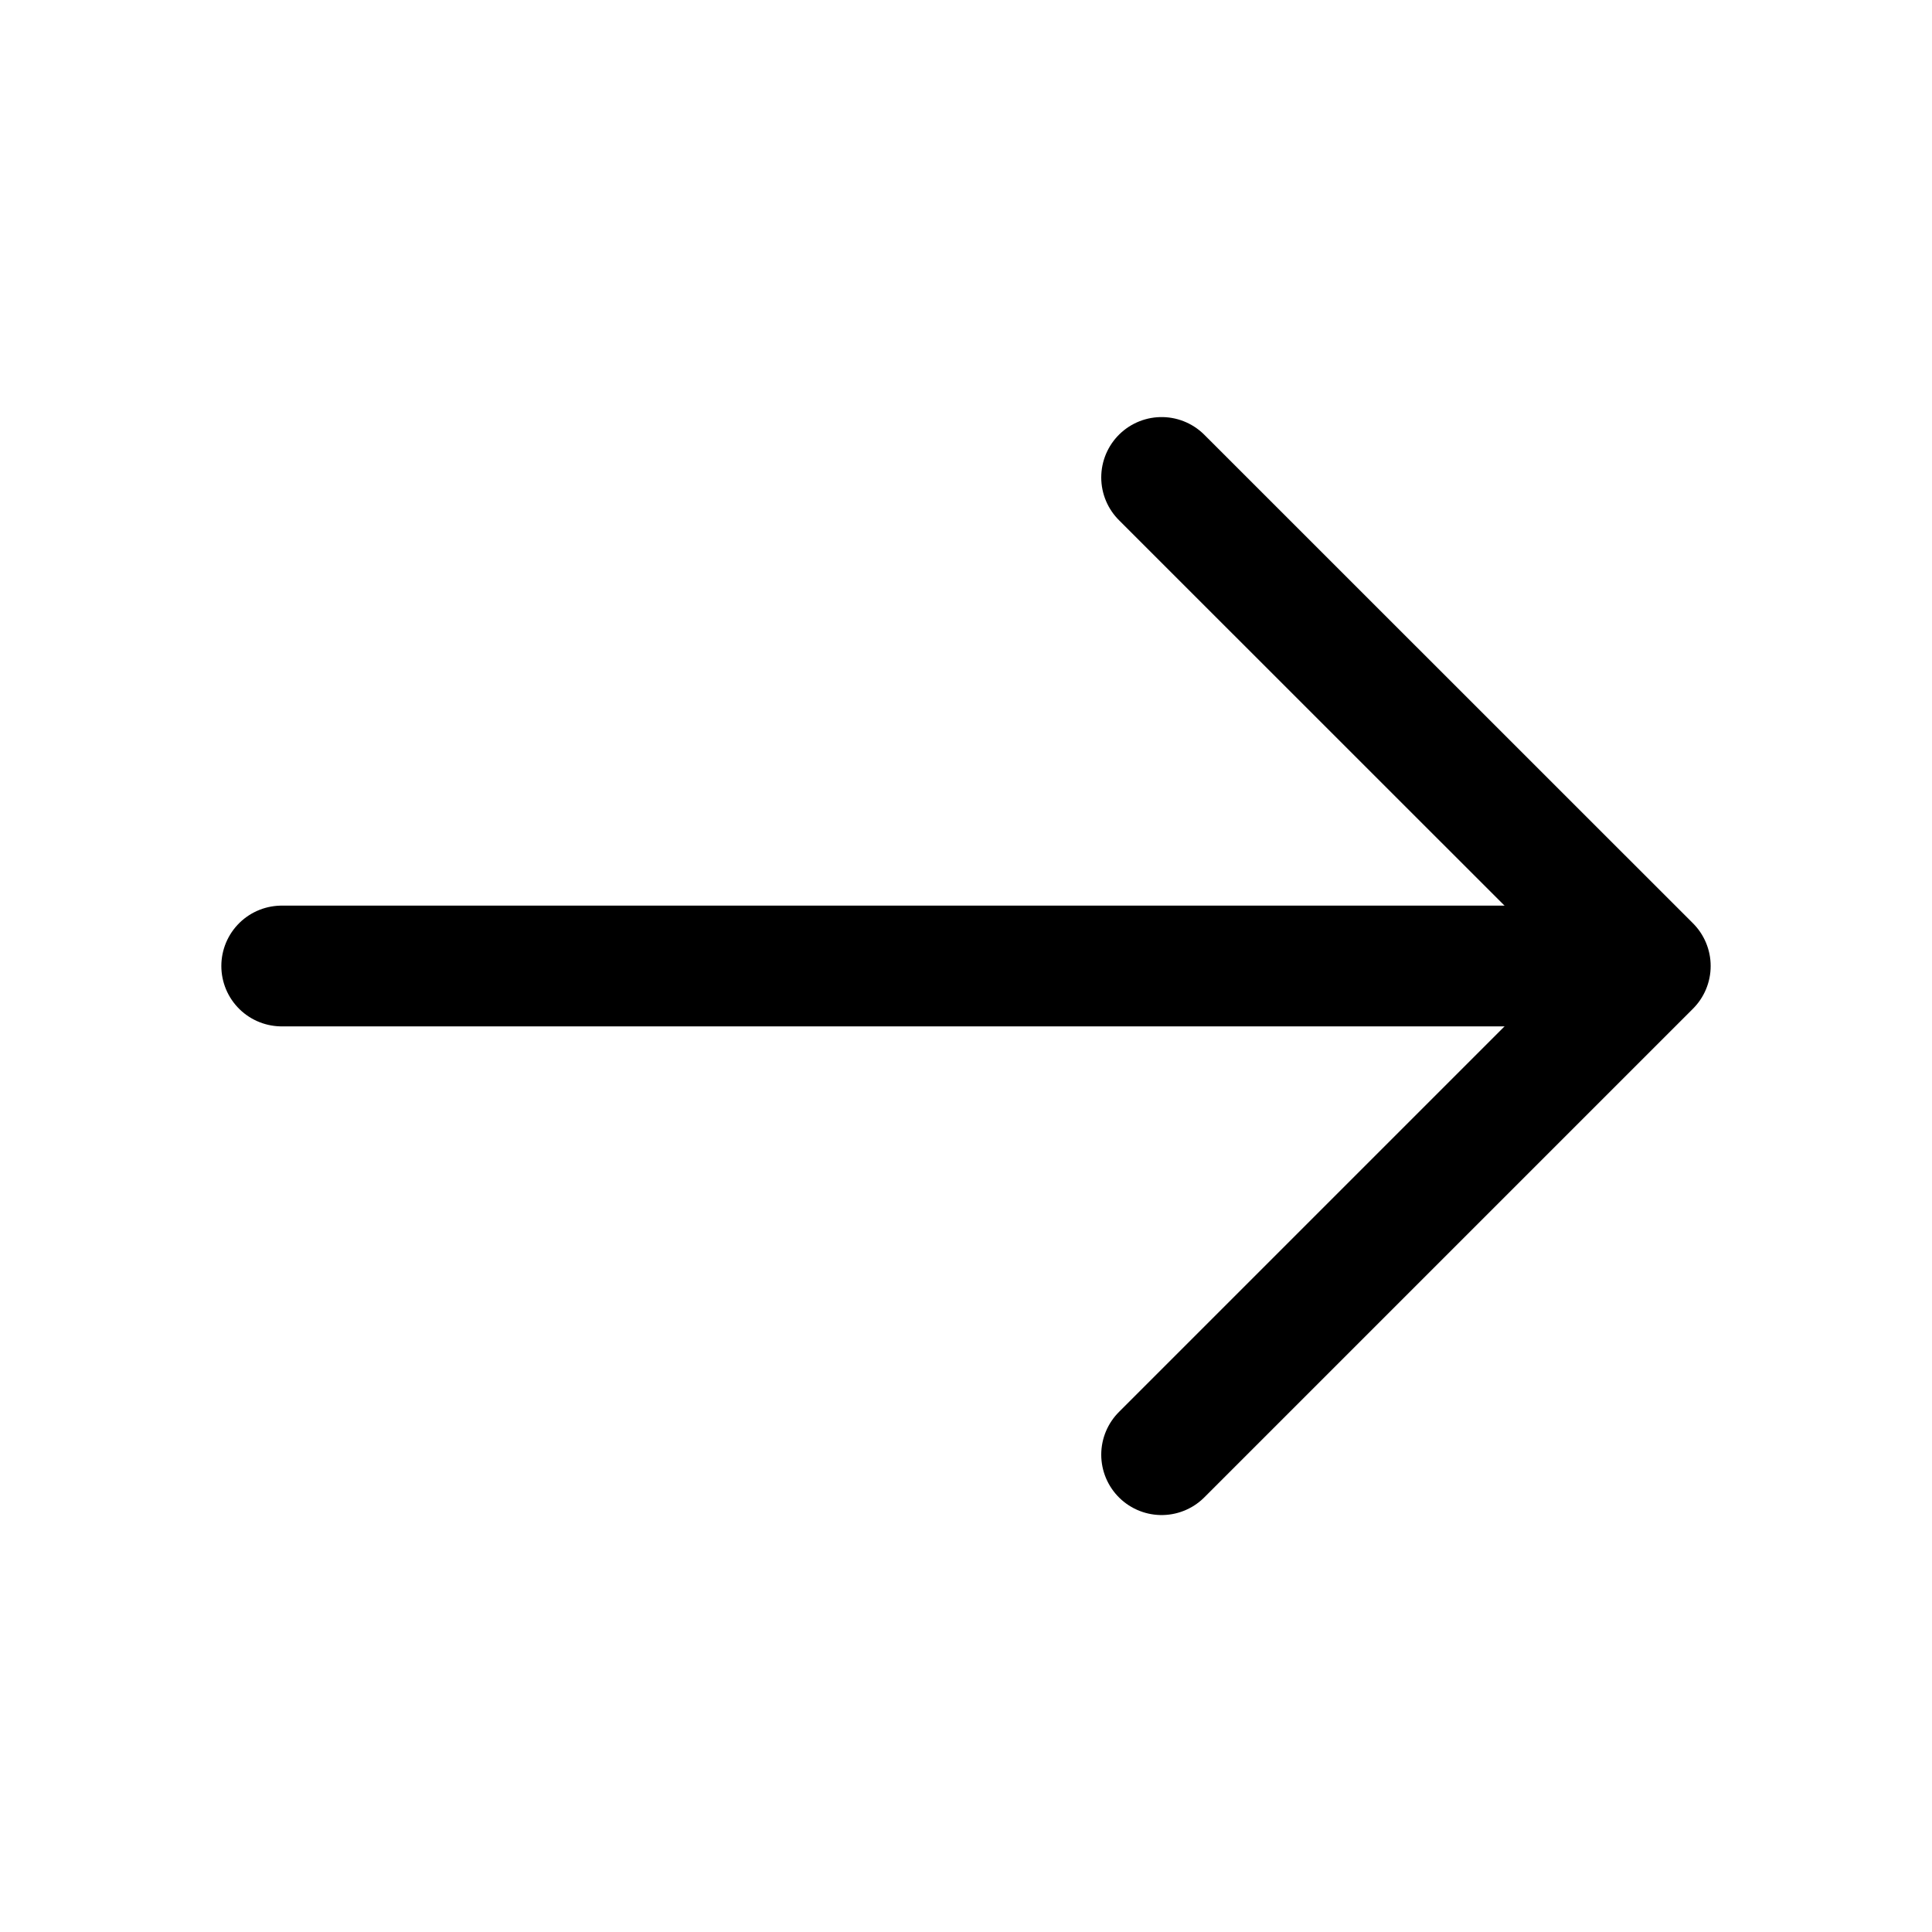 <svg width="16" height="16" viewBox="0 0 16 16" fill="none" xmlns="http://www.w3.org/2000/svg">
<path d="M9.62 3.954L13.667 8L9.62 12.047" stroke="black" stroke-miterlimit="10" stroke-linecap="round" stroke-linejoin="round"/>
<path d="M2.333 8H13.553" stroke="black" stroke-miterlimit="10" stroke-linecap="round" stroke-linejoin="round"/>
</svg>
